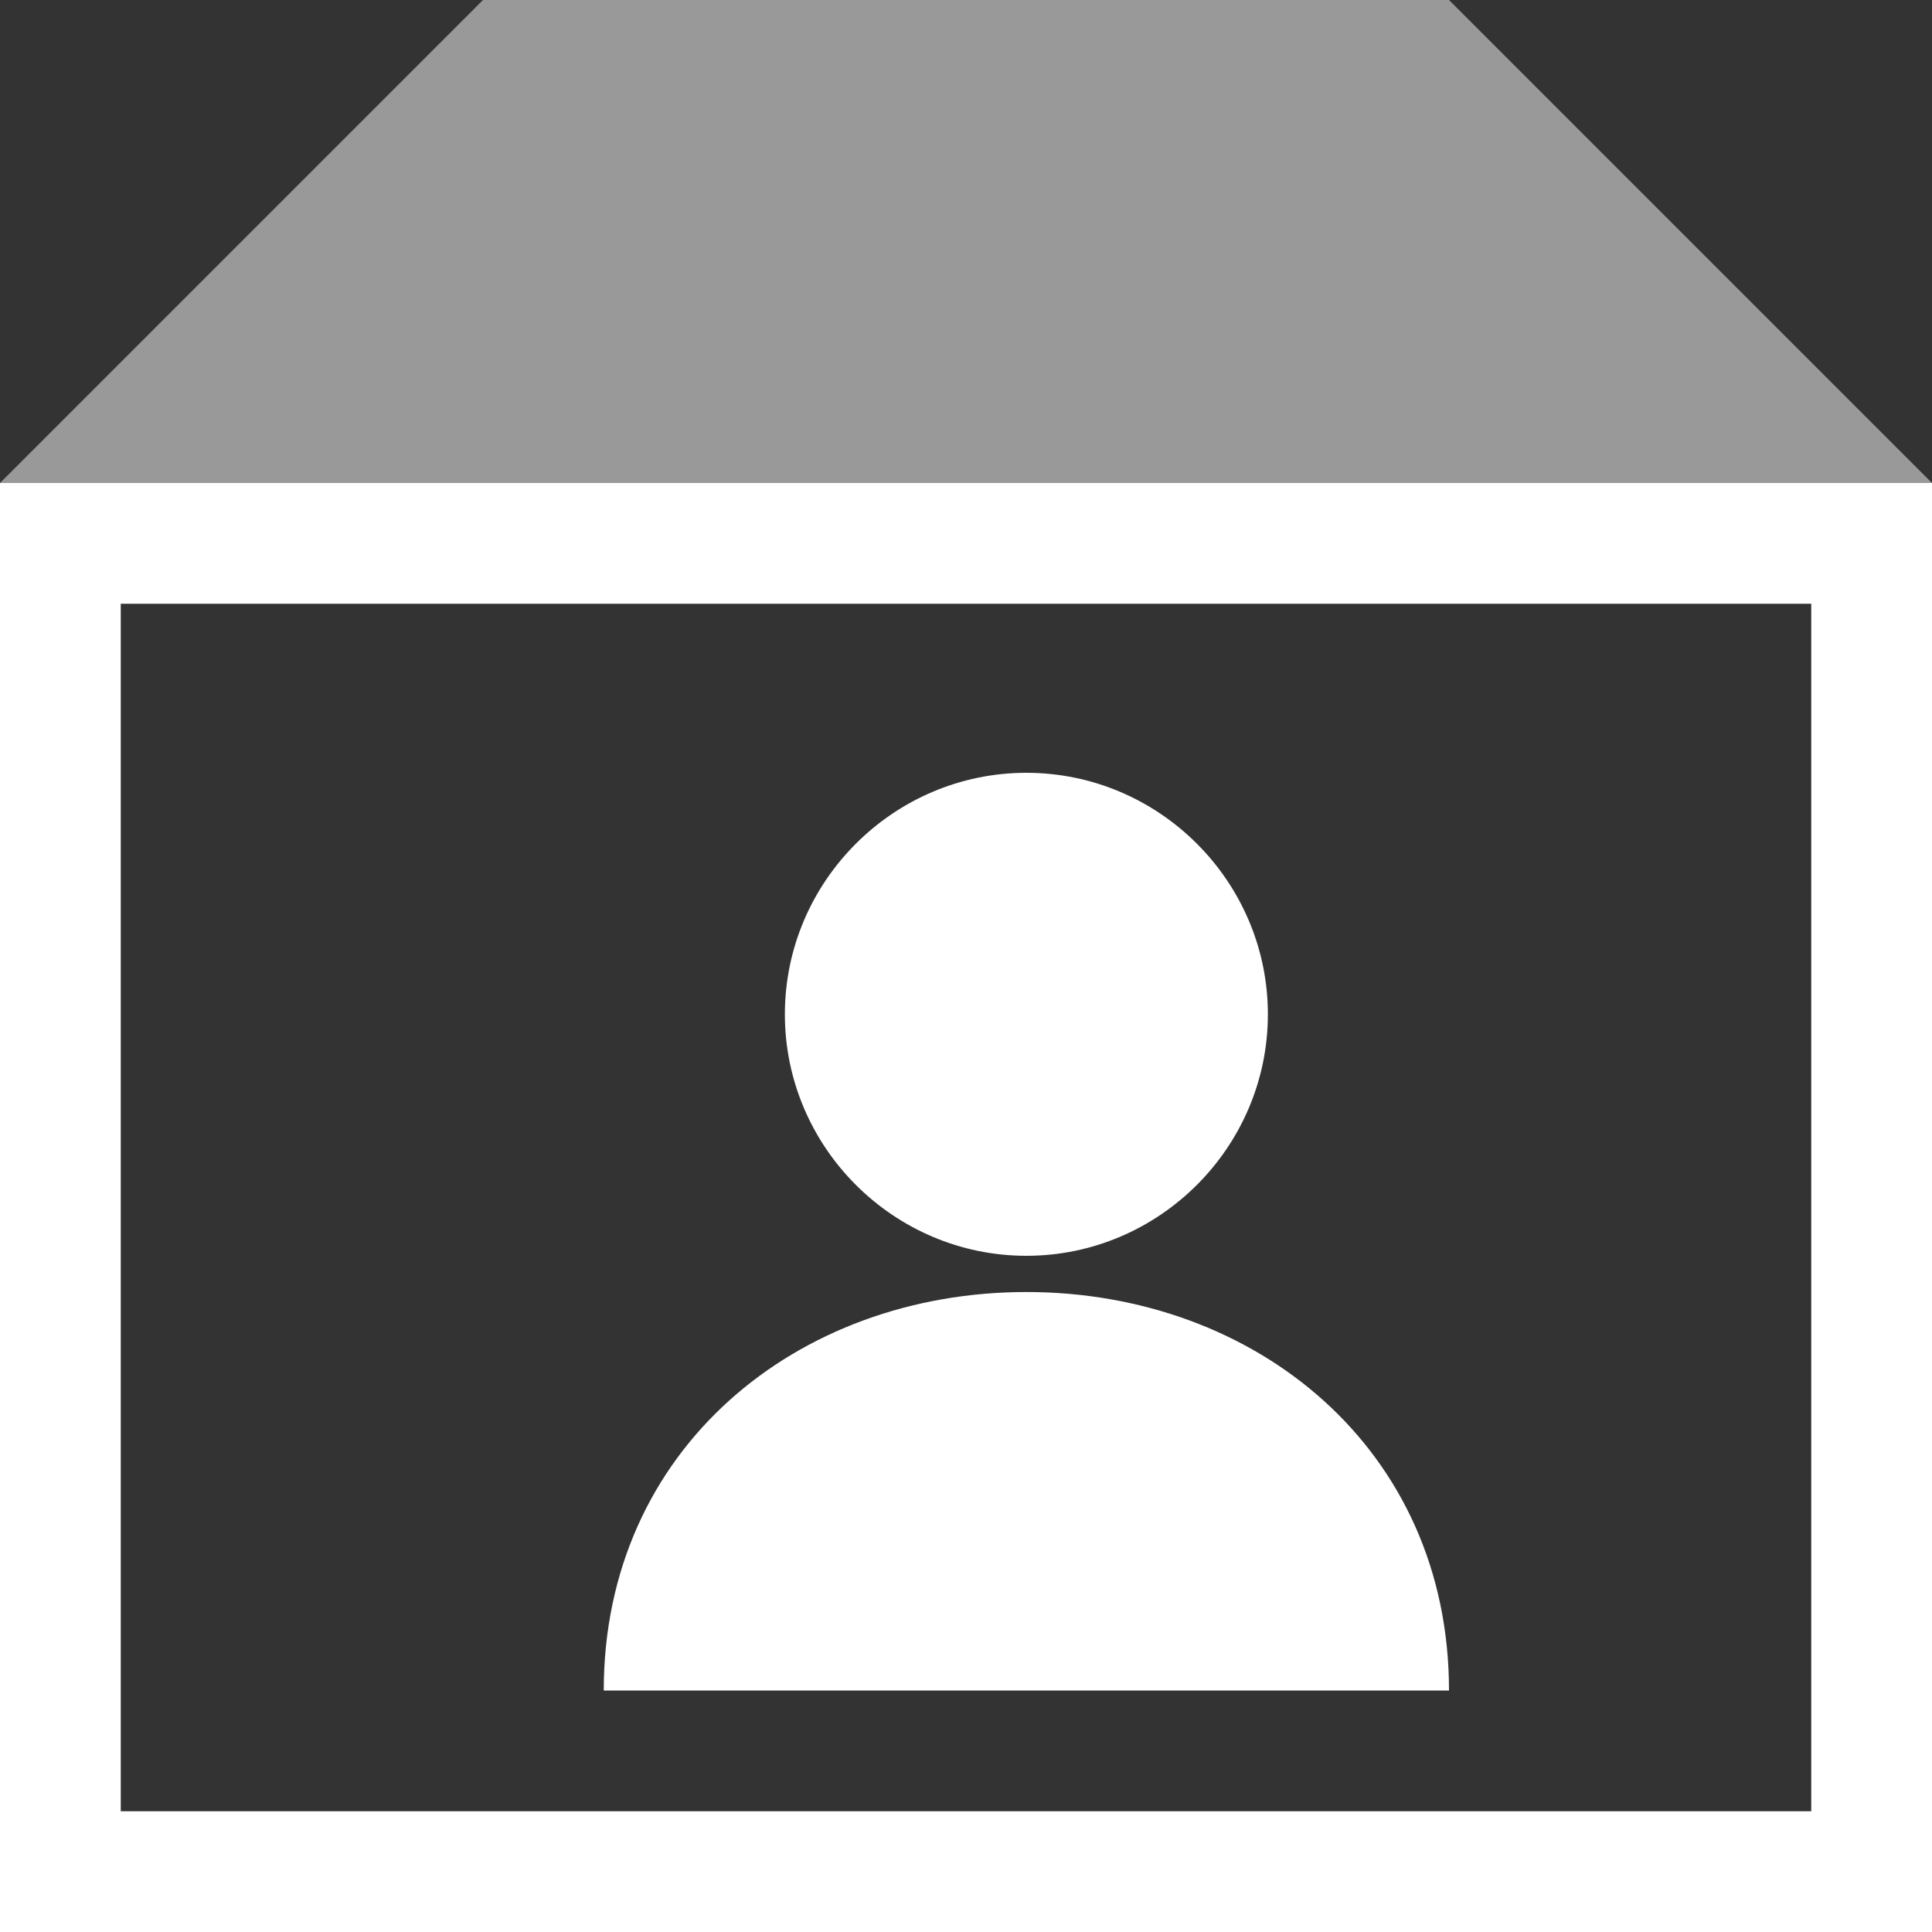 <svg width="16" height="16" viewBox="0 0 16 16" fill="none" xmlns="http://www.w3.org/2000/svg">
<rect x="0" y="0" width="16" height="16" fill="#333333" stroke="none"/>
<path d="M15 5V15H1V5H15ZM16 4H0V16H16V4Z" fill="white"/>
<path opacity="0.5" d="M12 0L16 4H0L4 0H12Z" fill="white"/>
<path d="M5 14C5 12 6.6 10.7 8.5 10.7C10.4 10.7 12 12 12 14H5ZM8.5 6.4C7.4 6.4 6.5 7.3 6.5 8.4C6.5 9.5 7.4 10.4 8.5 10.4C9.6 10.4 10.5 9.5 10.5 8.4C10.5 7.3 9.6 6.4 8.5 6.4Z" fill="white"/>
</svg>

